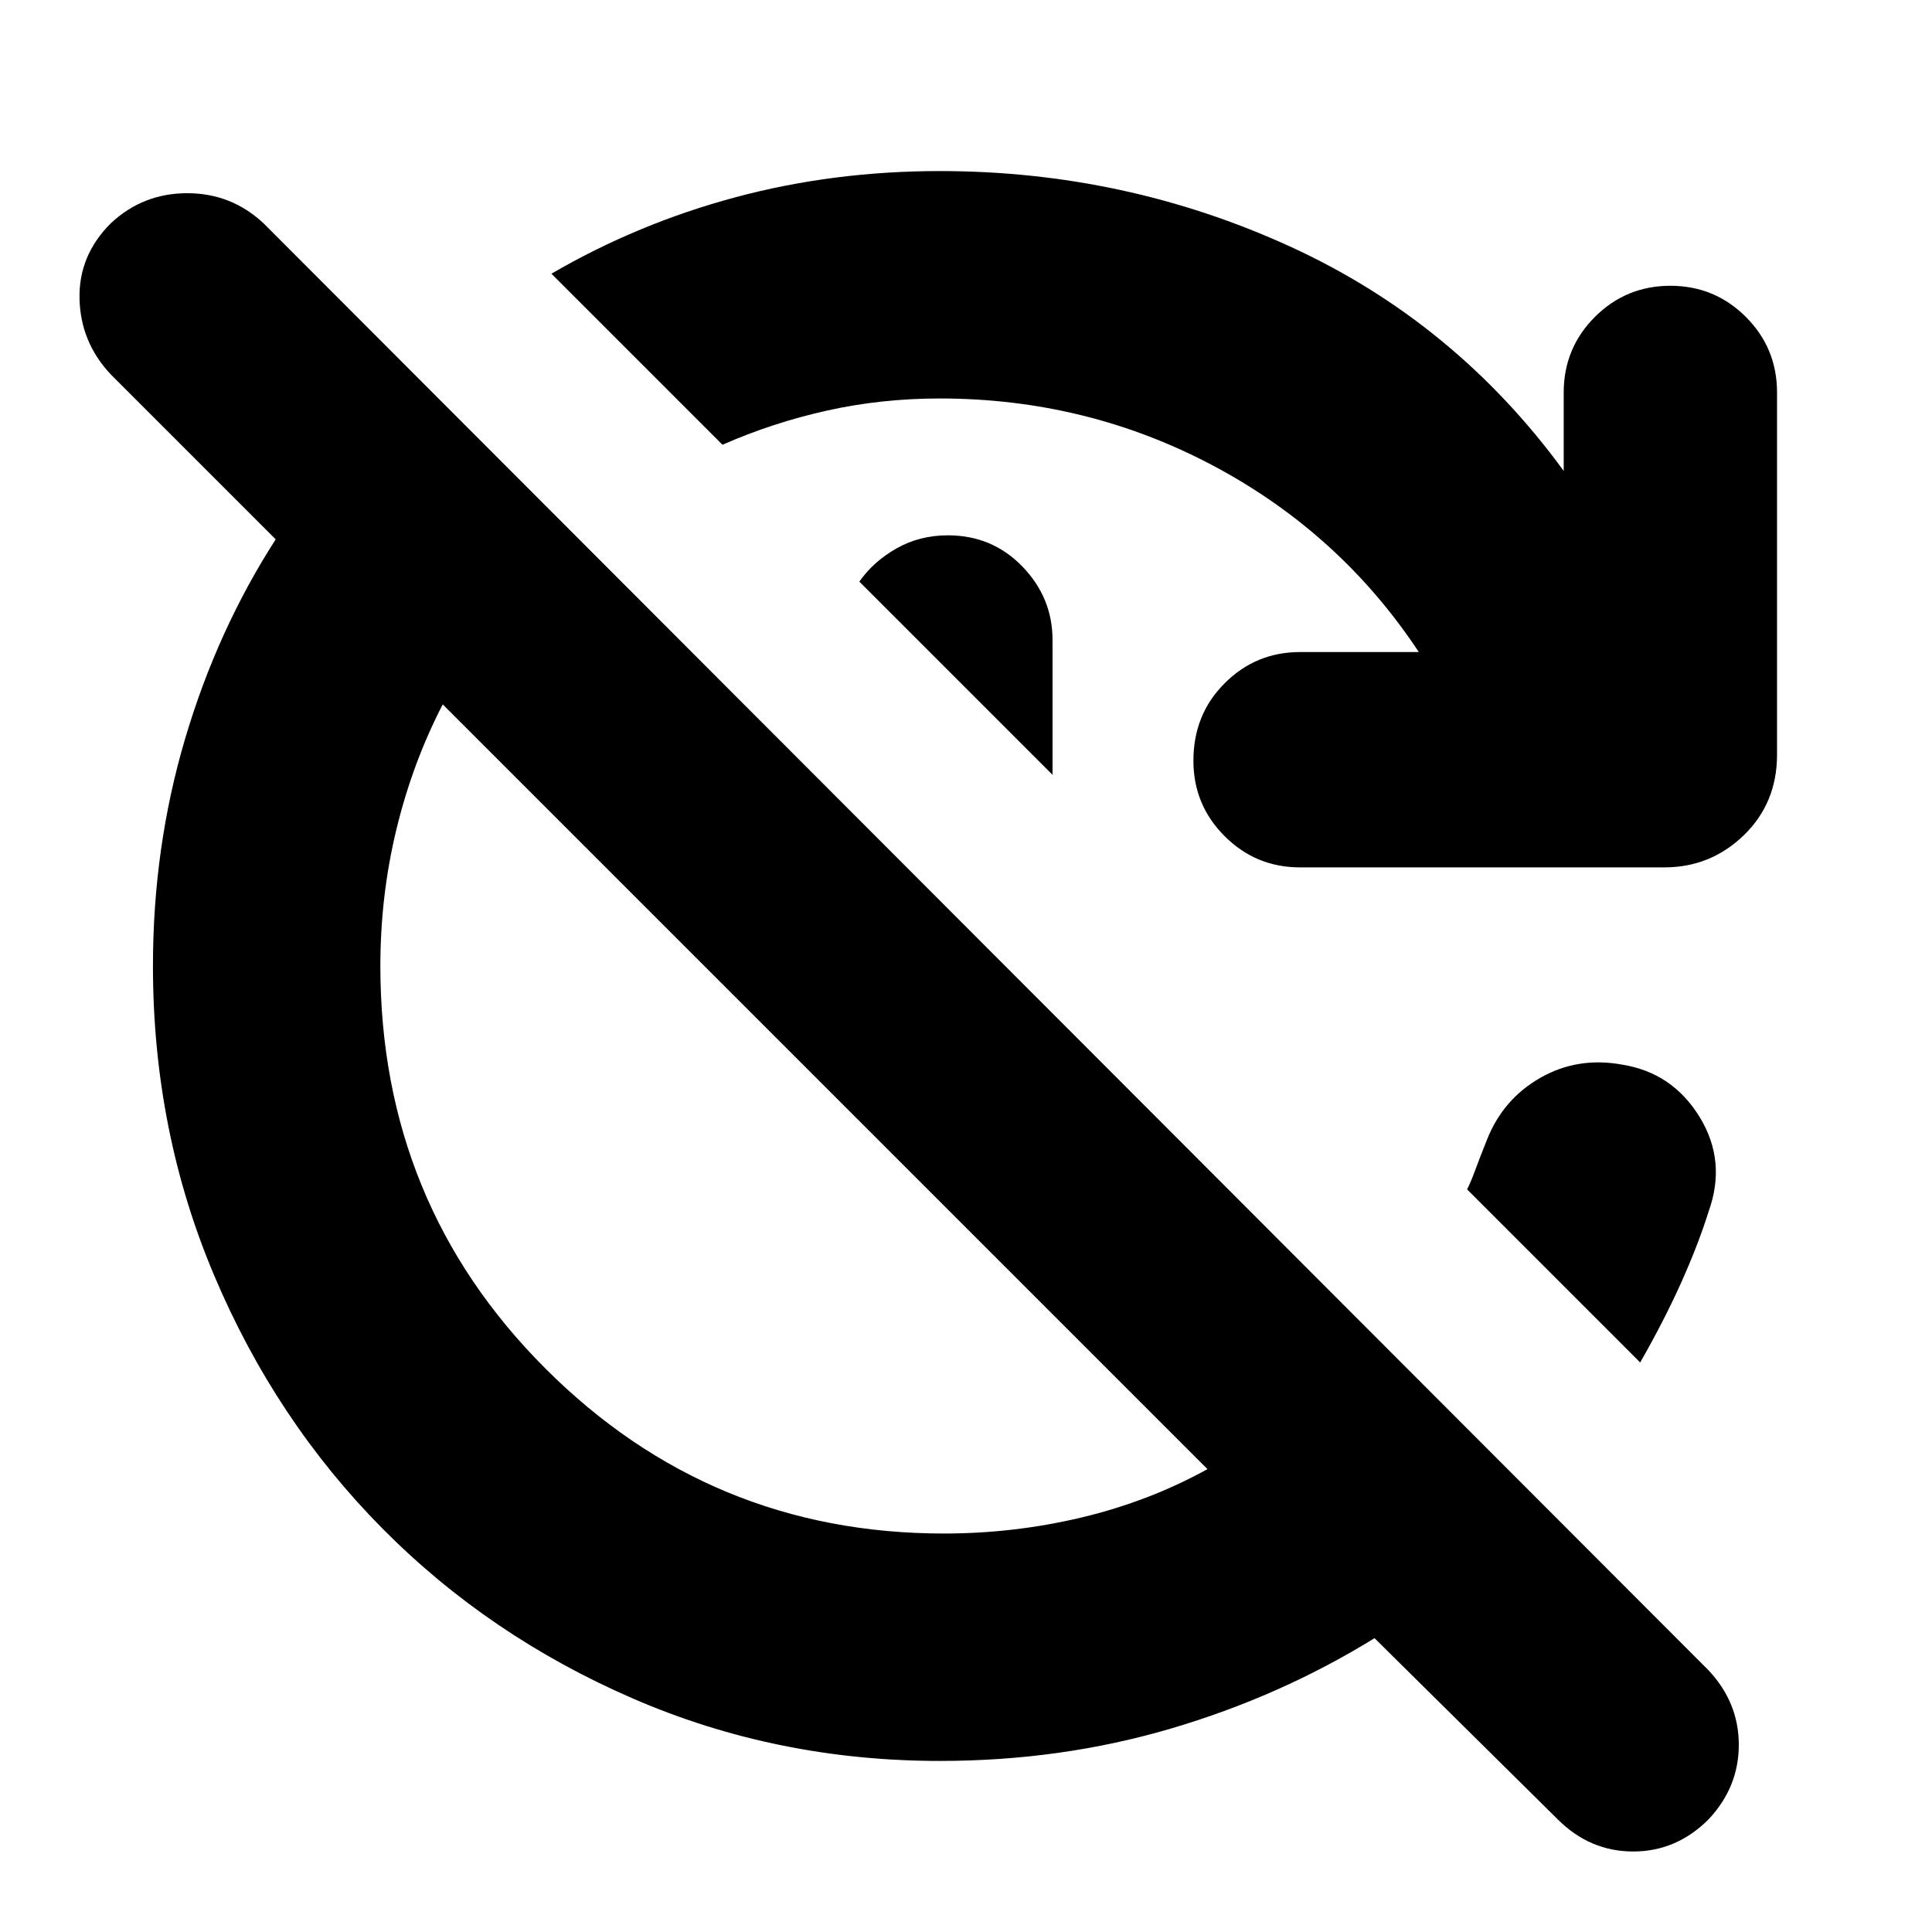 <svg xmlns="http://www.w3.org/2000/svg" height="24" width="24"><path d="M11.675 21.875Q9.65 21.875 7.863 21.1Q6.075 20.325 4.75 18.987Q3.425 17.65 2.663 15.85Q1.9 14.05 1.9 12Q1.9 10.525 2.3 9.175Q2.7 7.825 3.425 6.7L1.375 4.65Q1 4.25 0.988 3.712Q0.975 3.175 1.375 2.775Q1.775 2.4 2.325 2.4Q2.875 2.4 3.275 2.775L21.225 20.75Q21.6 21.15 21.6 21.675Q21.6 22.2 21.225 22.6Q20.825 23 20.288 23Q19.75 23 19.35 22.6L17.075 20.35Q15.9 21.075 14.538 21.475Q13.175 21.875 11.675 21.875ZM11.725 19.05Q12.6 19.05 13.438 18.85Q14.275 18.65 15 18.25L5.5 8.75Q5.125 9.475 4.925 10.3Q4.725 11.125 4.725 12Q4.725 14.95 6.775 17Q8.825 19.05 11.725 19.05ZM11.675 4.95Q10.95 4.95 10.275 5.1Q9.6 5.25 8.975 5.525L6.85 3.4Q7.925 2.775 9.138 2.45Q10.35 2.125 11.675 2.125Q13.975 2.125 16.025 3.062Q18.075 4 19.425 5.85V4.875Q19.425 4.325 19.812 3.937Q20.2 3.55 20.75 3.55Q21.3 3.55 21.688 3.937Q22.075 4.325 22.075 4.875V9.375Q22.075 9.975 21.663 10.375Q21.25 10.775 20.675 10.775H16.15Q15.6 10.775 15.213 10.387Q14.825 10 14.825 9.45Q14.825 8.875 15.213 8.488Q15.6 8.1 16.15 8.1H17.625Q16.65 6.625 15.075 5.787Q13.5 4.95 11.675 4.95ZM13.075 9.625 10.675 7.225Q10.85 6.975 11.138 6.812Q11.425 6.65 11.775 6.65Q12.325 6.65 12.7 7.037Q13.075 7.425 13.075 7.95ZM20.375 16.925 18.225 14.775Q18.275 14.675 18.325 14.537Q18.375 14.4 18.475 14.15Q18.675 13.65 19.138 13.387Q19.6 13.125 20.15 13.225Q20.775 13.325 21.113 13.875Q21.45 14.425 21.225 15.05Q21.1 15.45 20.888 15.925Q20.675 16.4 20.375 16.925Z"/></svg>